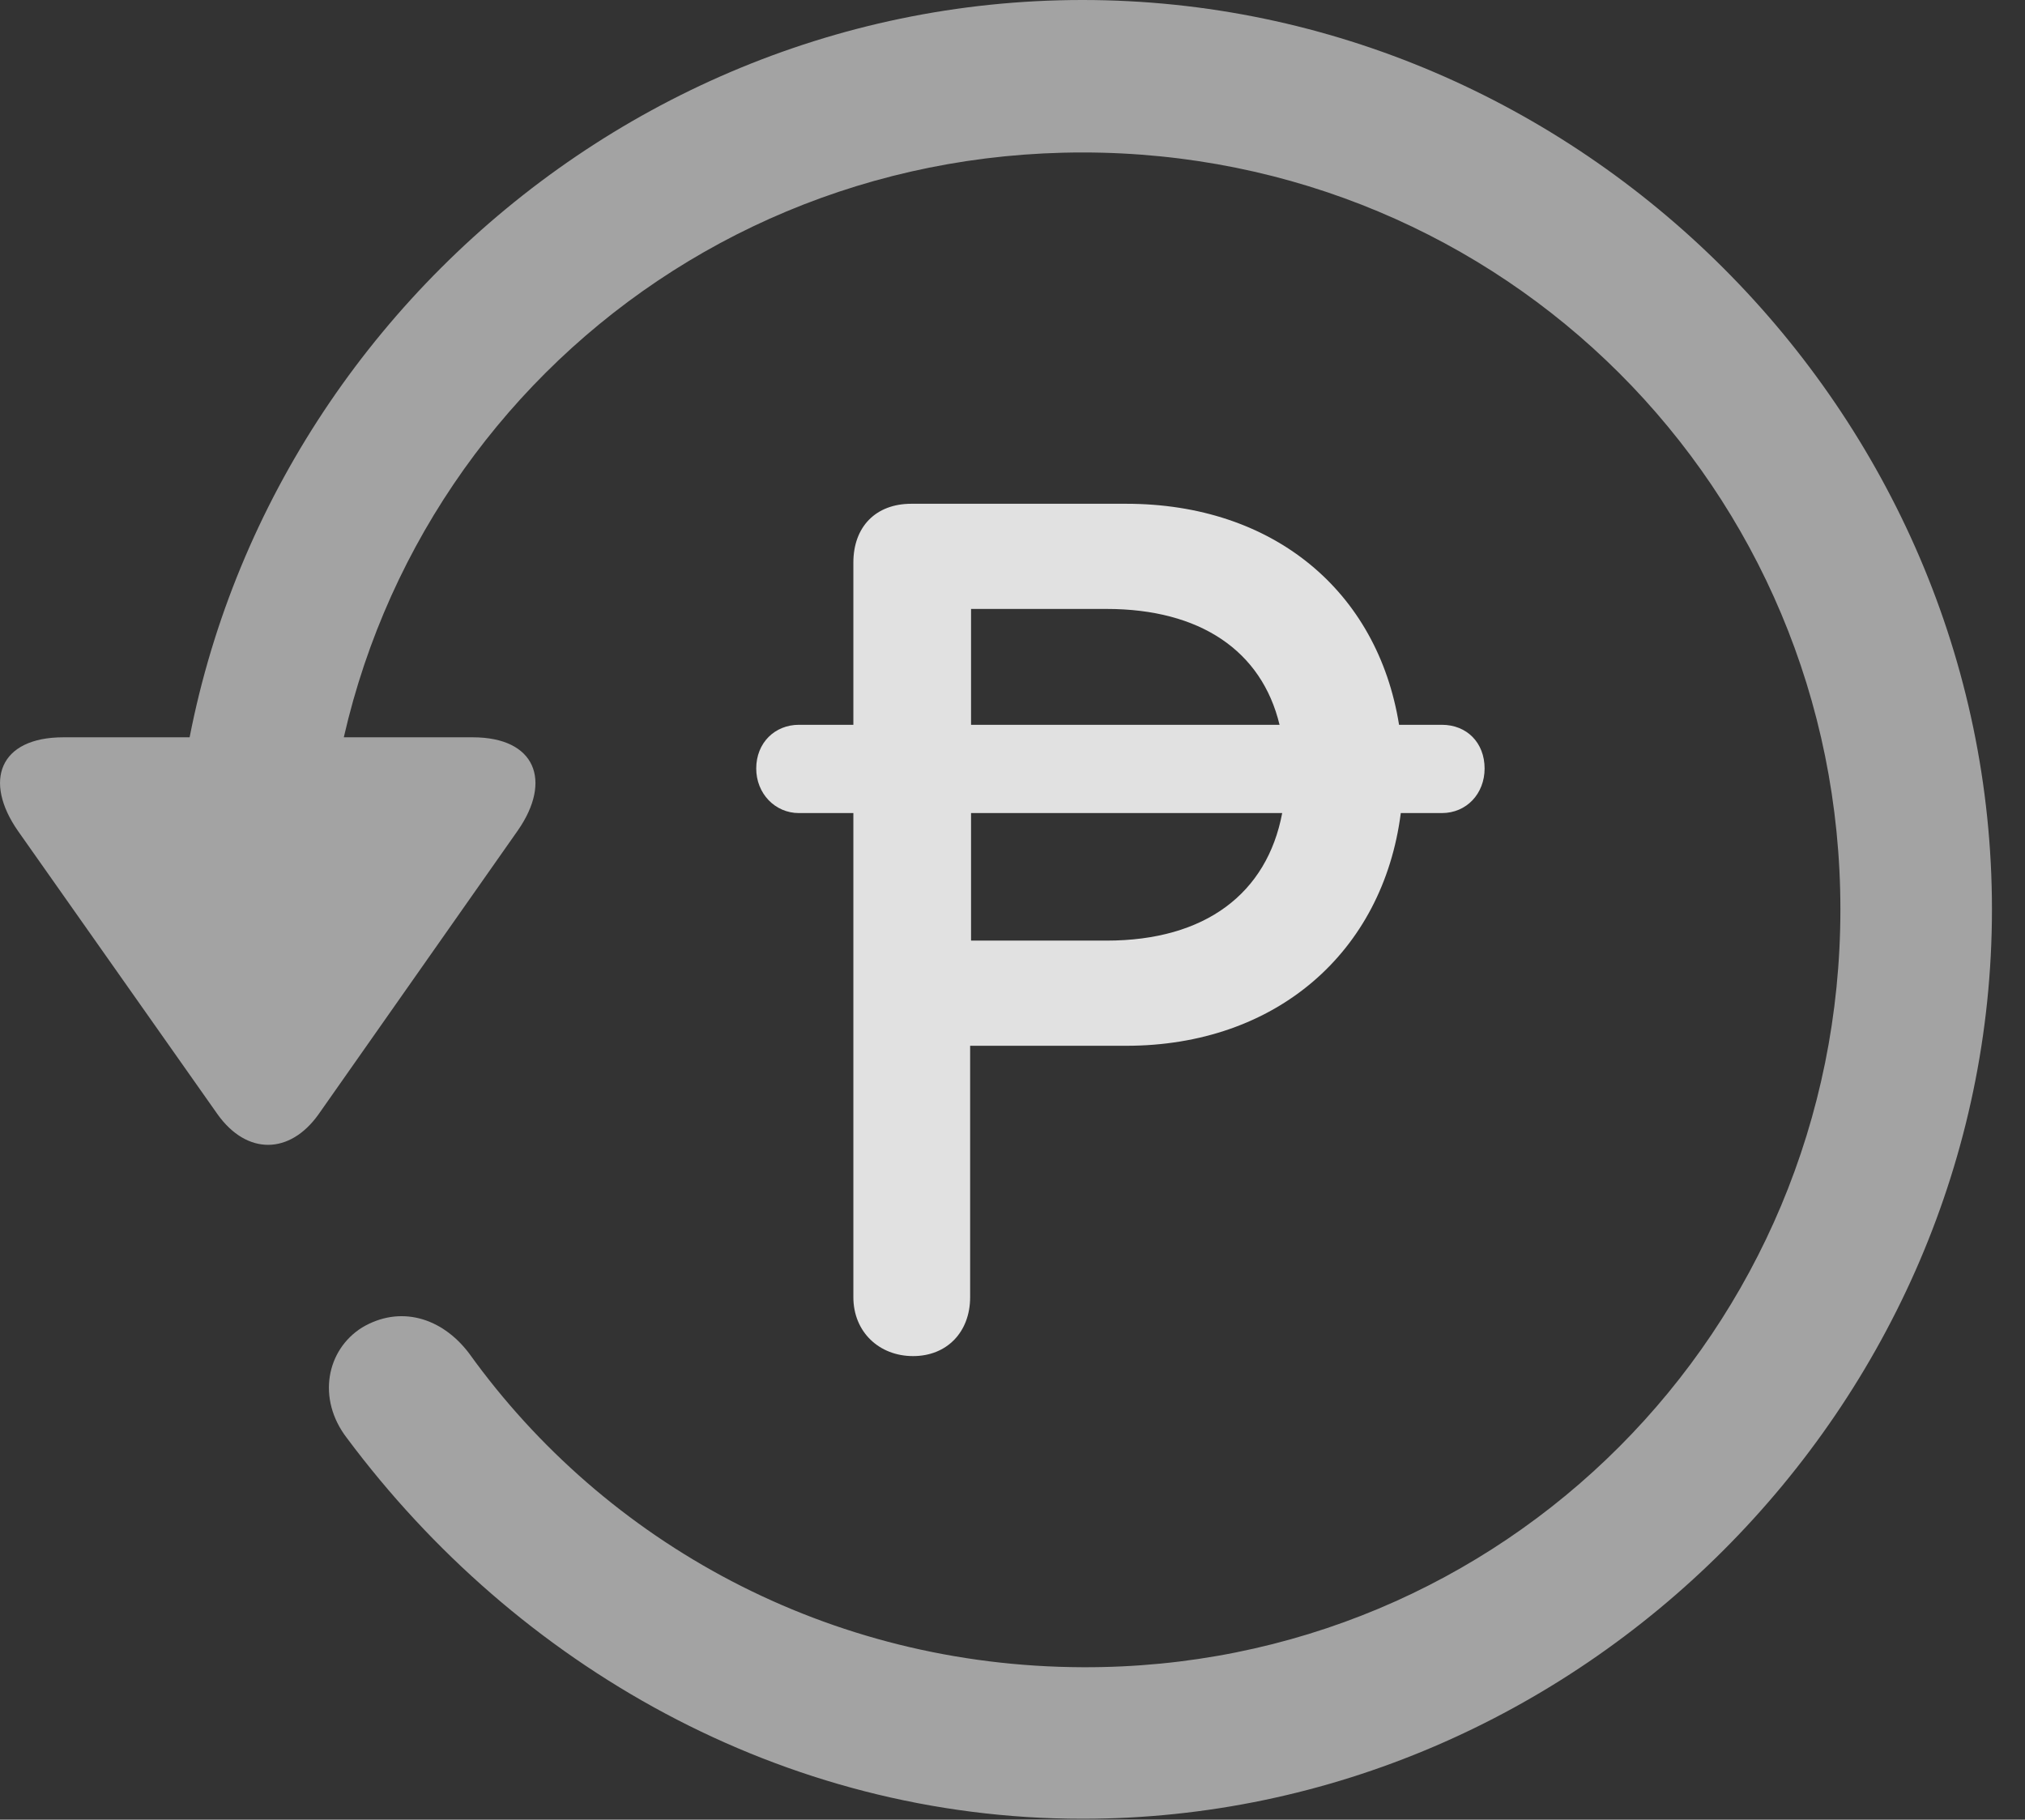 <?xml version="1.0" encoding="UTF-8"?>
<!--Generator: Apple Native CoreSVG 232.5-->
<!DOCTYPE svg
PUBLIC "-//W3C//DTD SVG 1.1//EN"
       "http://www.w3.org/Graphics/SVG/1.1/DTD/svg11.dtd">
<svg version="1.1" xmlns="http://www.w3.org/2000/svg" xmlns:xlink="http://www.w3.org/1999/xlink" width="22.18" height="19.932">
 <rect width="100%" height="100%" fill="#333333" stroke="none"/>
 <g>
  <rect height="19.932" opacity="0" width="22.18" x="0" y="0"/>
  <path d="M11.857 19.922C17.296 19.922 21.818 15.4 21.818 9.961C21.818 4.512 17.296 0 11.857 0C6.408 0 1.896 4.502 1.896 9.951L3.556 9.951C3.556 5.342 7.247 1.67 11.857 1.67C16.466 1.67 20.158 5.352 20.158 9.961C20.158 14.57 16.466 18.281 11.857 18.262C9.074 18.252 6.632 16.904 5.138 14.824C4.835 14.424 4.376 14.297 3.966 14.541C3.576 14.785 3.468 15.322 3.8 15.752C5.656 18.242 8.566 19.922 11.857 19.922ZM0.695 8.076C-0.008 8.076-0.184 8.555 0.197 9.102L2.384 12.207C2.706 12.656 3.175 12.646 3.488 12.207L5.675 9.092C6.046 8.555 5.87 8.076 5.177 8.076Z" fill="#ffffff" fill-opacity="0.55"/>
  <path d="M8.283 8.418C8.283 8.691 8.488 8.906 8.751 8.906L9.347 8.906L9.347 14.209C9.347 14.59 9.63 14.854 10.001 14.854C10.372 14.854 10.626 14.59 10.626 14.209L10.626 11.455L12.335 11.455C13.976 11.455 15.148 10.43 15.343 8.906L15.792 8.906C16.066 8.906 16.261 8.691 16.261 8.418C16.261 8.135 16.066 7.939 15.792 7.939L15.324 7.939C15.089 6.475 13.947 5.518 12.335 5.518L9.982 5.518C9.591 5.518 9.347 5.771 9.347 6.162L9.347 7.939L8.751 7.939C8.488 7.939 8.283 8.135 8.283 8.418ZM10.636 10.303L10.636 8.906L14.044 8.906C13.878 9.785 13.204 10.303 12.12 10.303ZM10.636 7.939L10.636 6.67L12.12 6.67C13.146 6.67 13.82 7.129 14.015 7.939Z" fill="#ffffff" fill-opacity="0.85"/>
 </g>
</svg>
